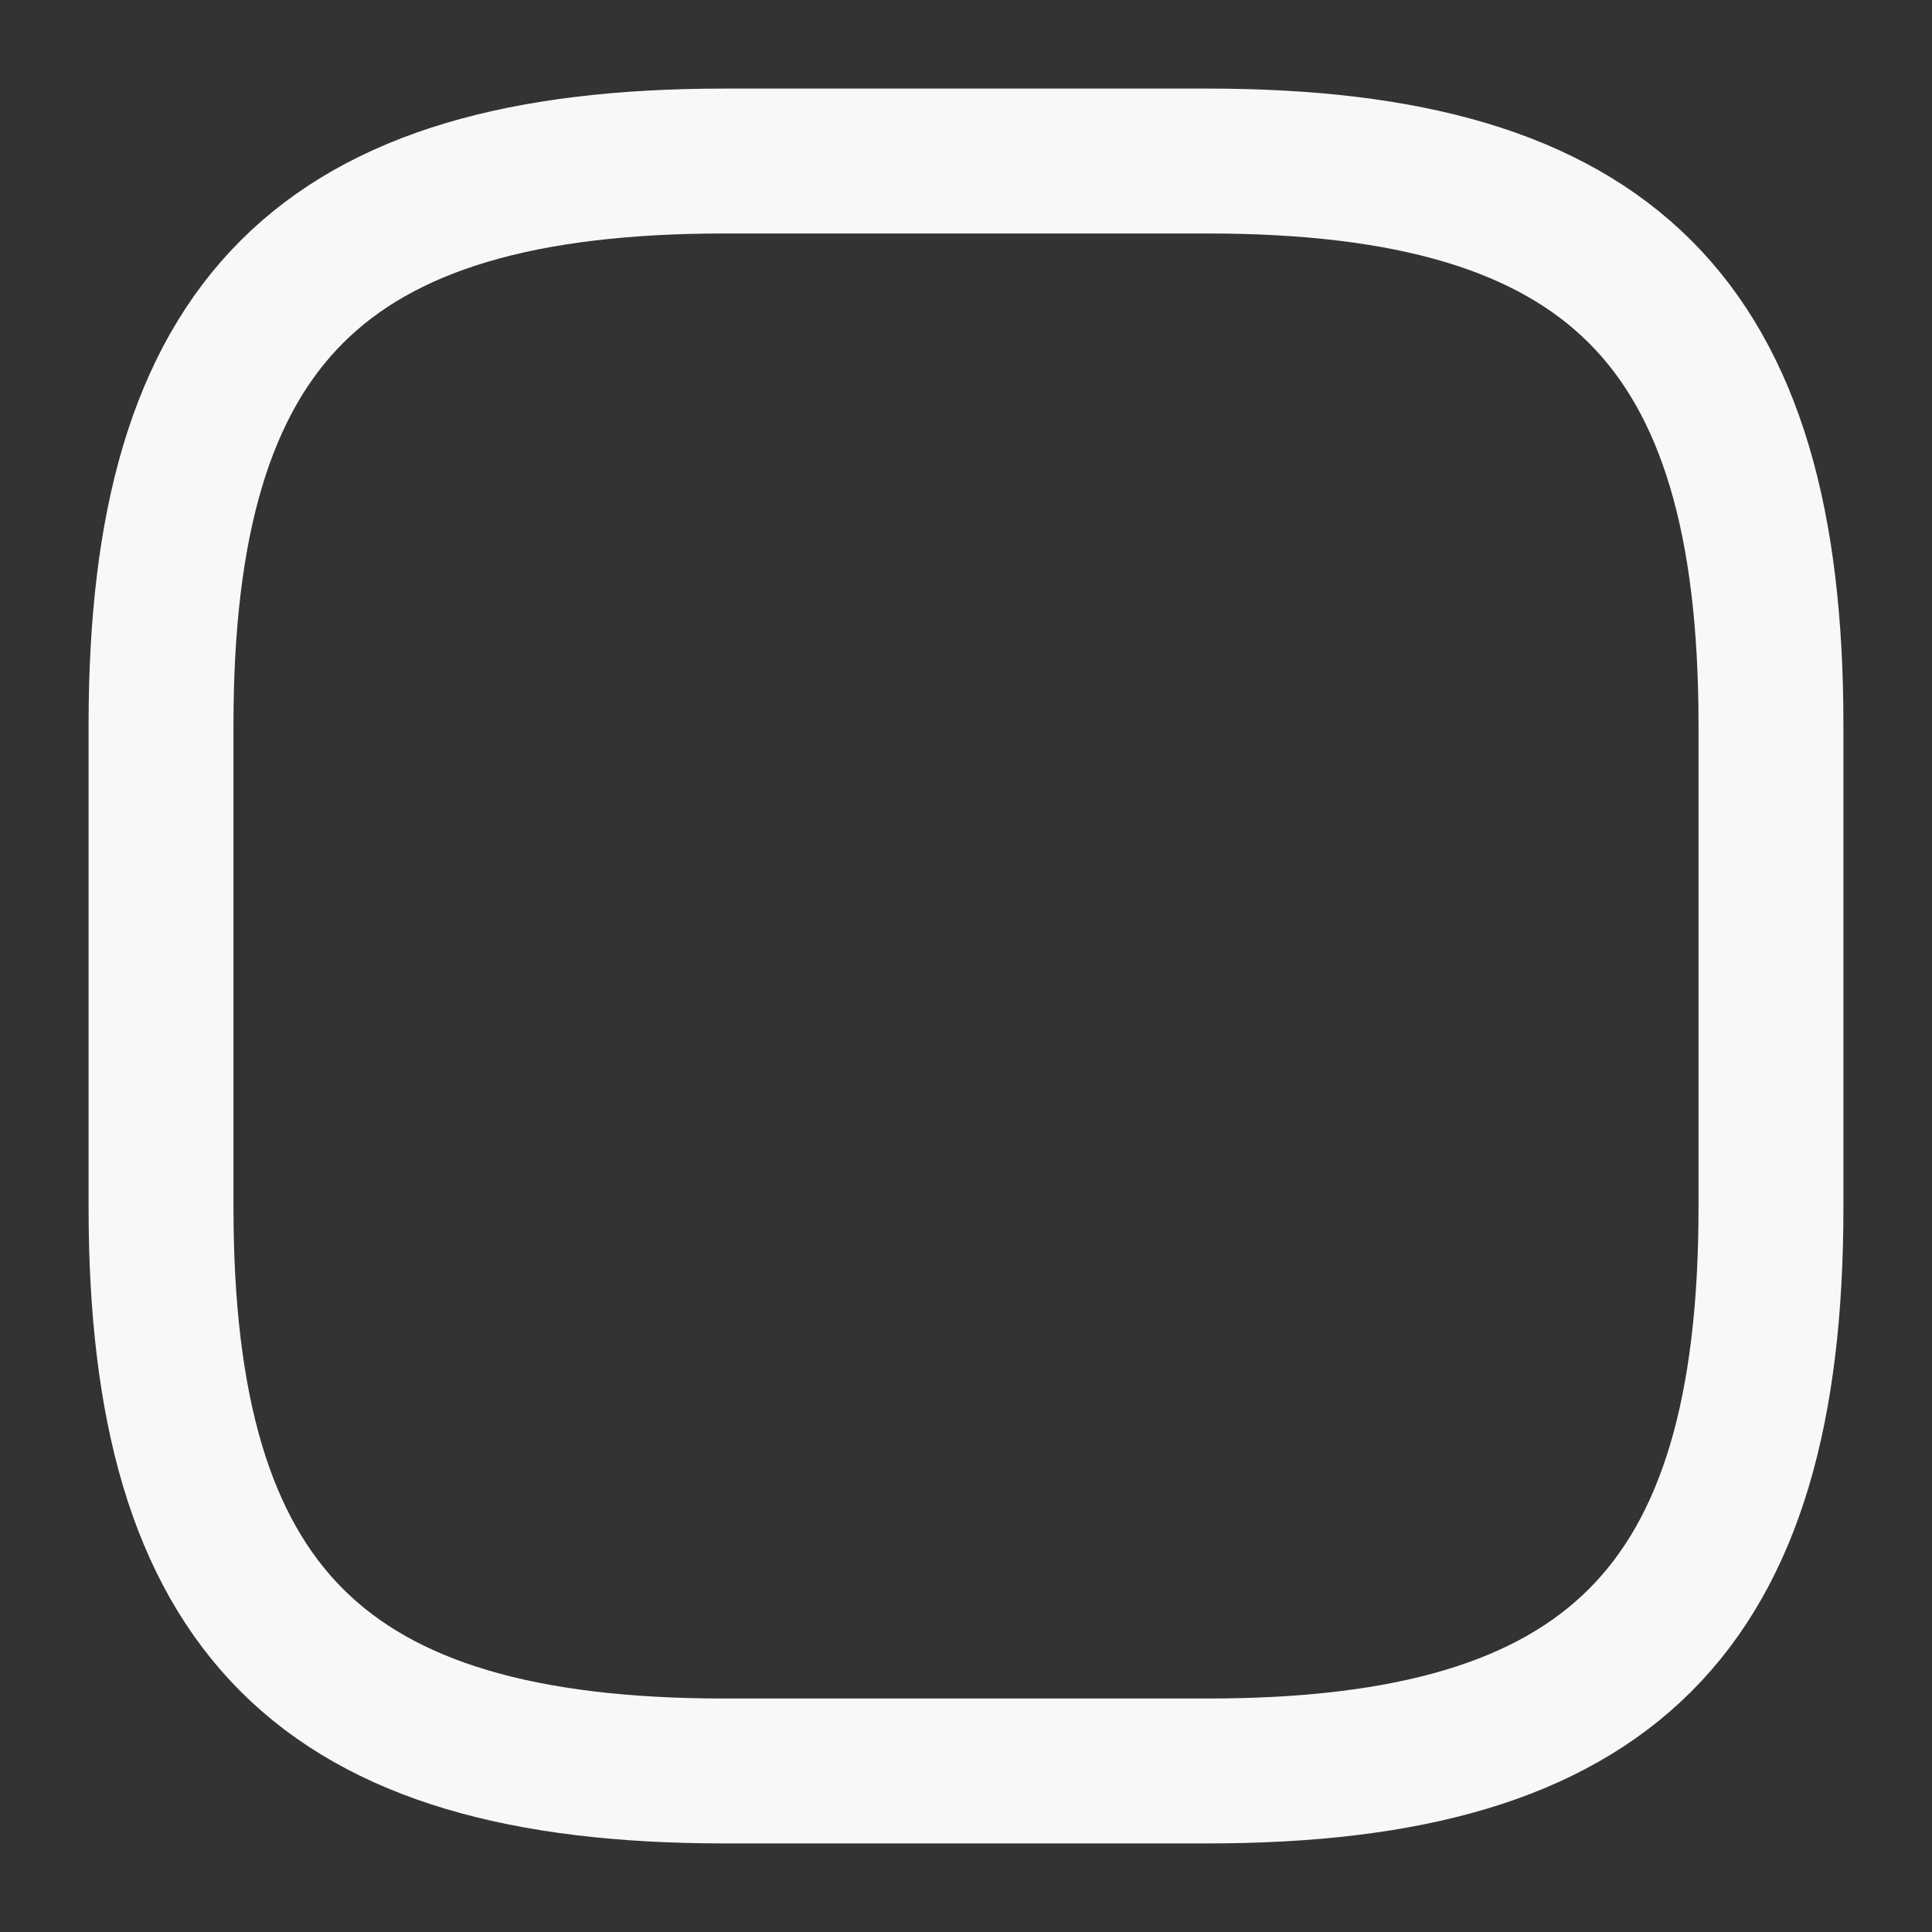 <?xml version="1.0" encoding="UTF-8" standalone="no"?><svg width='20' height='20' viewBox='0 0 20 20' fill='none' xmlns='http://www.w3.org/2000/svg'>
<rect x="0" y="0" width="20" height="20" fill="#333333" stroke="none"/>
<path d='M18.333 12.5L18.333 7.5C18.333 3.333 16.667 1.667 12.5 1.667L7.5 1.667C3.333 1.667 1.667 3.333 1.667 7.5L1.667 12.5C1.667 16.667 3.333 18.333 7.5 18.333L12.5 18.333C16.667 18.333 18.333 16.667 18.333 12.5Z' stroke='#F8F8F8' stroke-width='1.5' stroke-linecap='round' stroke-linejoin='round'/>
</svg>
